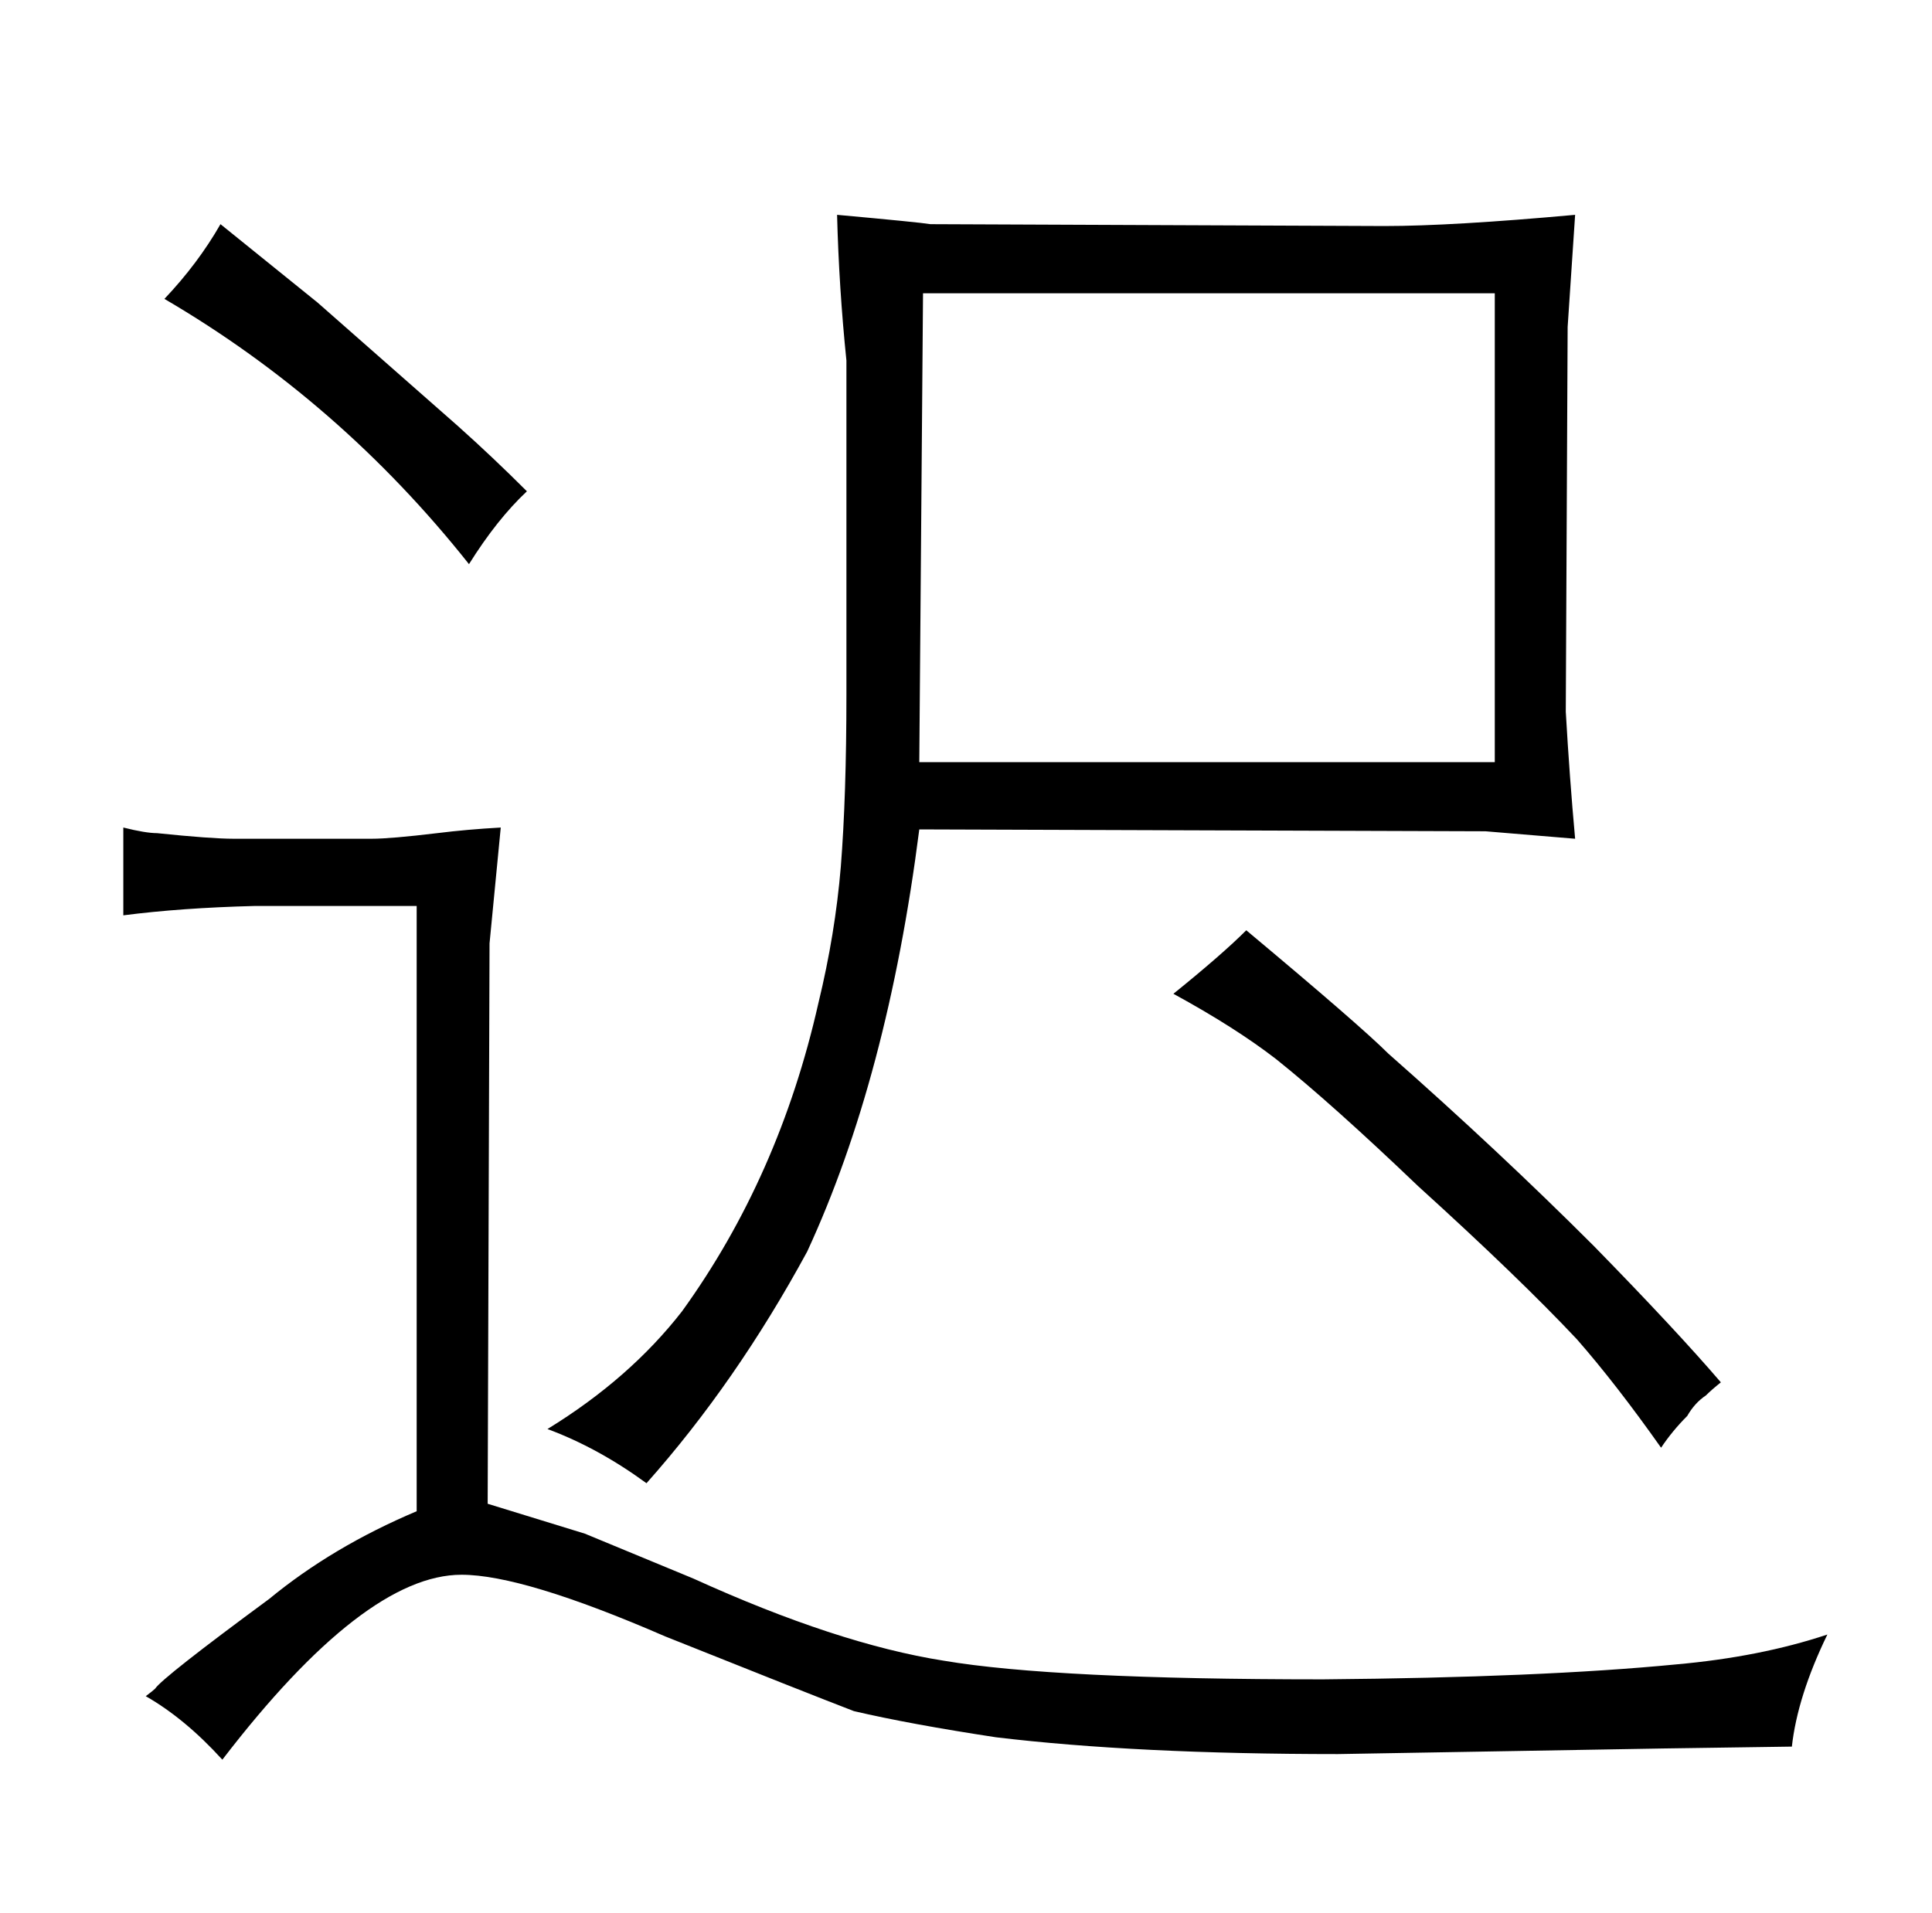 <?xml version="1.0" standalone="no"?>
<!DOCTYPE svg PUBLIC "-//W3C//DTD SVG 1.1//EN" "http://www.w3.org/Graphics/SVG/1.1/DTD/svg11.dtd" >
<svg xmlns="http://www.w3.org/2000/svg" xmlns:xlink="http://www.w3.org/1999/xlink" version="1.1" viewBox="-10 0 1034 1024">
  <g transform="matrix(1 0 0 -1 0 820)">
   <path fill="currentColor"
d="M126 371h-11q-12 0 -41 3q-6 0 -18 3v-47q31 4 70 5h87v-324q-45 -19 -79 -47q-57 -42 -61 -48q-1 -1 -5 -4q21 -12 41 -34q76 99 128 99q33 0 109 -33q75 -30 101 -40q30 -7 76 -14q75 -9 183 -9l174 3l69 1q3 27 19 60q-36 -12 -81 -16q-72 -7 -189 -8q-144 0 -203 10
q-57 9 -134 44l-58 24l-52 16l1 300l6 62q-18 -1 -34 -3q-25 -3 -35 -3h-63zM108 700q-12 -21 -30 -40q94 -55 163 -142q15 24 31 39q-18 18 -37 35l-75 66zM443 448q0 -54 -3 -92q-3 -36 -12 -73q-21 -93 -73 -165q-28 -36 -72 -63q27 -10 53 -29q48 54 86 124
q43 93 60 226l303 -1l48 -4q-3 33 -5 68l1 206l4 60q-66 -6 -102 -6l-243 1q-6 1 -50 5q1 -39 5 -78v-179zM482 412l2 251h306v-251h-308zM893 62q4 7 10 11q3 3 8 7q-24 28 -68 73q-51 51 -110 103q-15 15 -76 66q-13 -13 -39 -34q33 -18 55 -35q30 -24 76 -68
q54 -49 85 -82q21 -24 45 -58q6 9 14 17v0z" />
  </g>

</svg>
